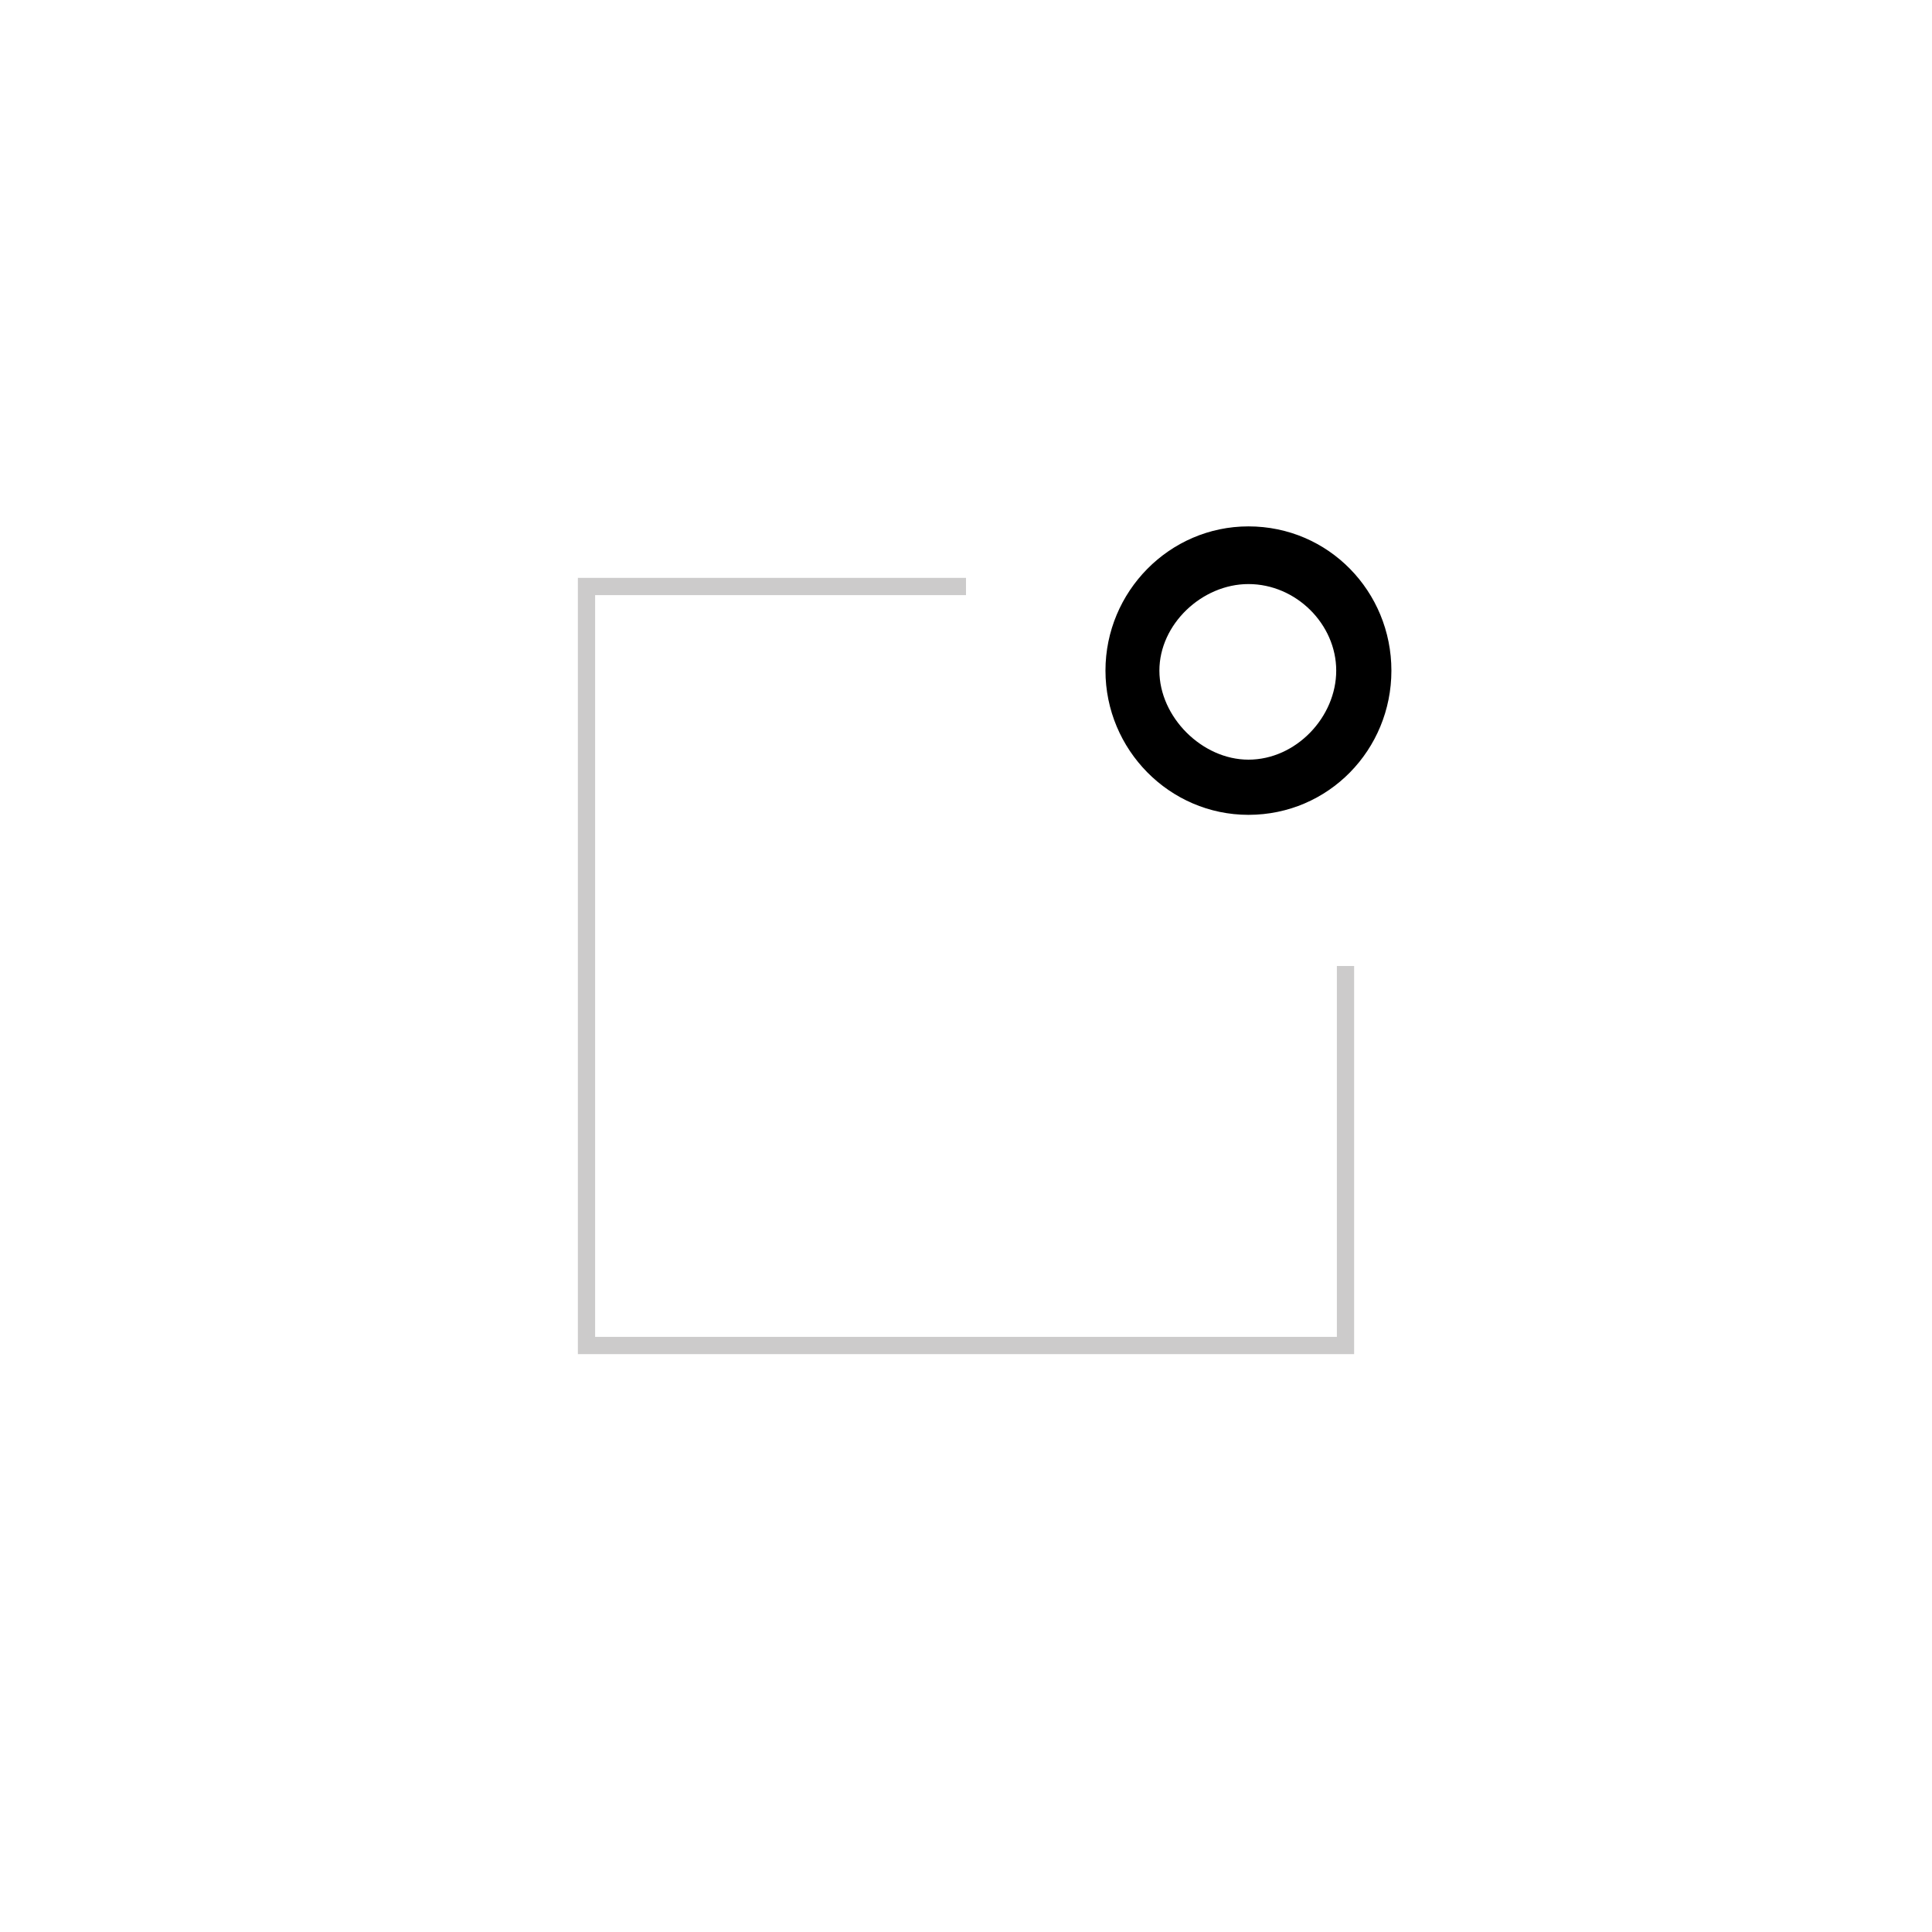 <?xml version="1.0" encoding="utf-8" standalone="no"?>
<!--
 Copyright 2010-2017, Google Inc.
 All rights reserved.

 Redistribution and use in source and binary forms, with or without
 modification, are permitted provided that the following conditions are
 met:

     * Redistributions of source code must retain the above copyright
 notice, this list of conditions and the following disclaimer.
     * Redistributions in binary form must reproduce the above
 copyright notice, this list of conditions and the following disclaimer
 in the documentation and/or other materials provided with the
 distribution.
     * Neither the name of Google Inc. nor the names of its
 contributors may be used to endorse or promote products derived from
 this software without specific prior written permission.

 THIS SOFTWARE IS PROVIDED BY THE COPYRIGHT HOLDERS AND CONTRIBUTORS
 "AS IS" AND ANY EXPRESS OR IMPLIED WARRANTIES, INCLUDING, BUT NOT
 LIMITED TO, THE IMPLIED WARRANTIES OF MERCHANTABILITY AND FITNESS FOR
 A PARTICULAR PURPOSE ARE DISCLAIMED. IN NO EVENT SHALL THE COPYRIGHT
 OWNER OR CONTRIBUTORS BE LIABLE FOR ANY DIRECT, INDIRECT, INCIDENTAL,
 SPECIAL, EXEMPLARY, OR CONSEQUENTIAL DAMAGES (INCLUDING, BUT NOT
 LIMITED TO, PROCUREMENT OF SUBSTITUTE GOODS OR SERVICES; LOSS OF USE,
 DATA, OR PROFITS; OR BUSINESS INTERRUPTION) HOWEVER CAUSED AND ON ANY
 THEORY OF LIABILITY, WHETHER IN CONTRACT, STRICT LIABILITY, OR TORT
 (INCLUDING NEGLIGENCE OR OTHERWISE) ARISING IN ANY WAY OUT OF THE USE
 OF THIS SOFTWARE, EVEN IF ADVISED OF THE POSSIBILITY OF SUCH DAMAGE.
-->
<!-- Generator: Adobe Illustrator 15.0.0, SVG Export Plug-In . SVG Version: 6.00 Build 0)  -->
<svg id="svg3212" xmlns:rdf="http://www.w3.org/1999/02/22-rdf-syntax-ns#" xmlns="http://www.w3.org/2000/svg" height="112px" width="112px" version="1.1" xmlns:cc="http://creativecommons.org/ns#" xmlns:dc="http://purl.org/dc/elements/1.1/">
 <polyline id="style-keyicon-bound" stroke="#CCCBCB" points="56,34,34,34,34,78,78,78,78,56" stroke-miterlimit="10" fill="none"/>
 <path id="style-keyicon-main_2_" d="m64.085,38.876c0-4.58,3.708-8.361,8.288-8.361,4.653,0,8.288,3.781,8.288,8.361s-3.635,8.361-8.288,8.361c-4.58,0-8.288-3.781-8.288-8.361zm3.126,0c0,2.69,2.472,5.162,5.162,5.162,2.763,0,5.089-2.472,5.089-5.162,0-2.69-2.326-5.017-5.089-5.017-2.69,0-5.162,2.326-5.162,5.017z"/>
</svg>
